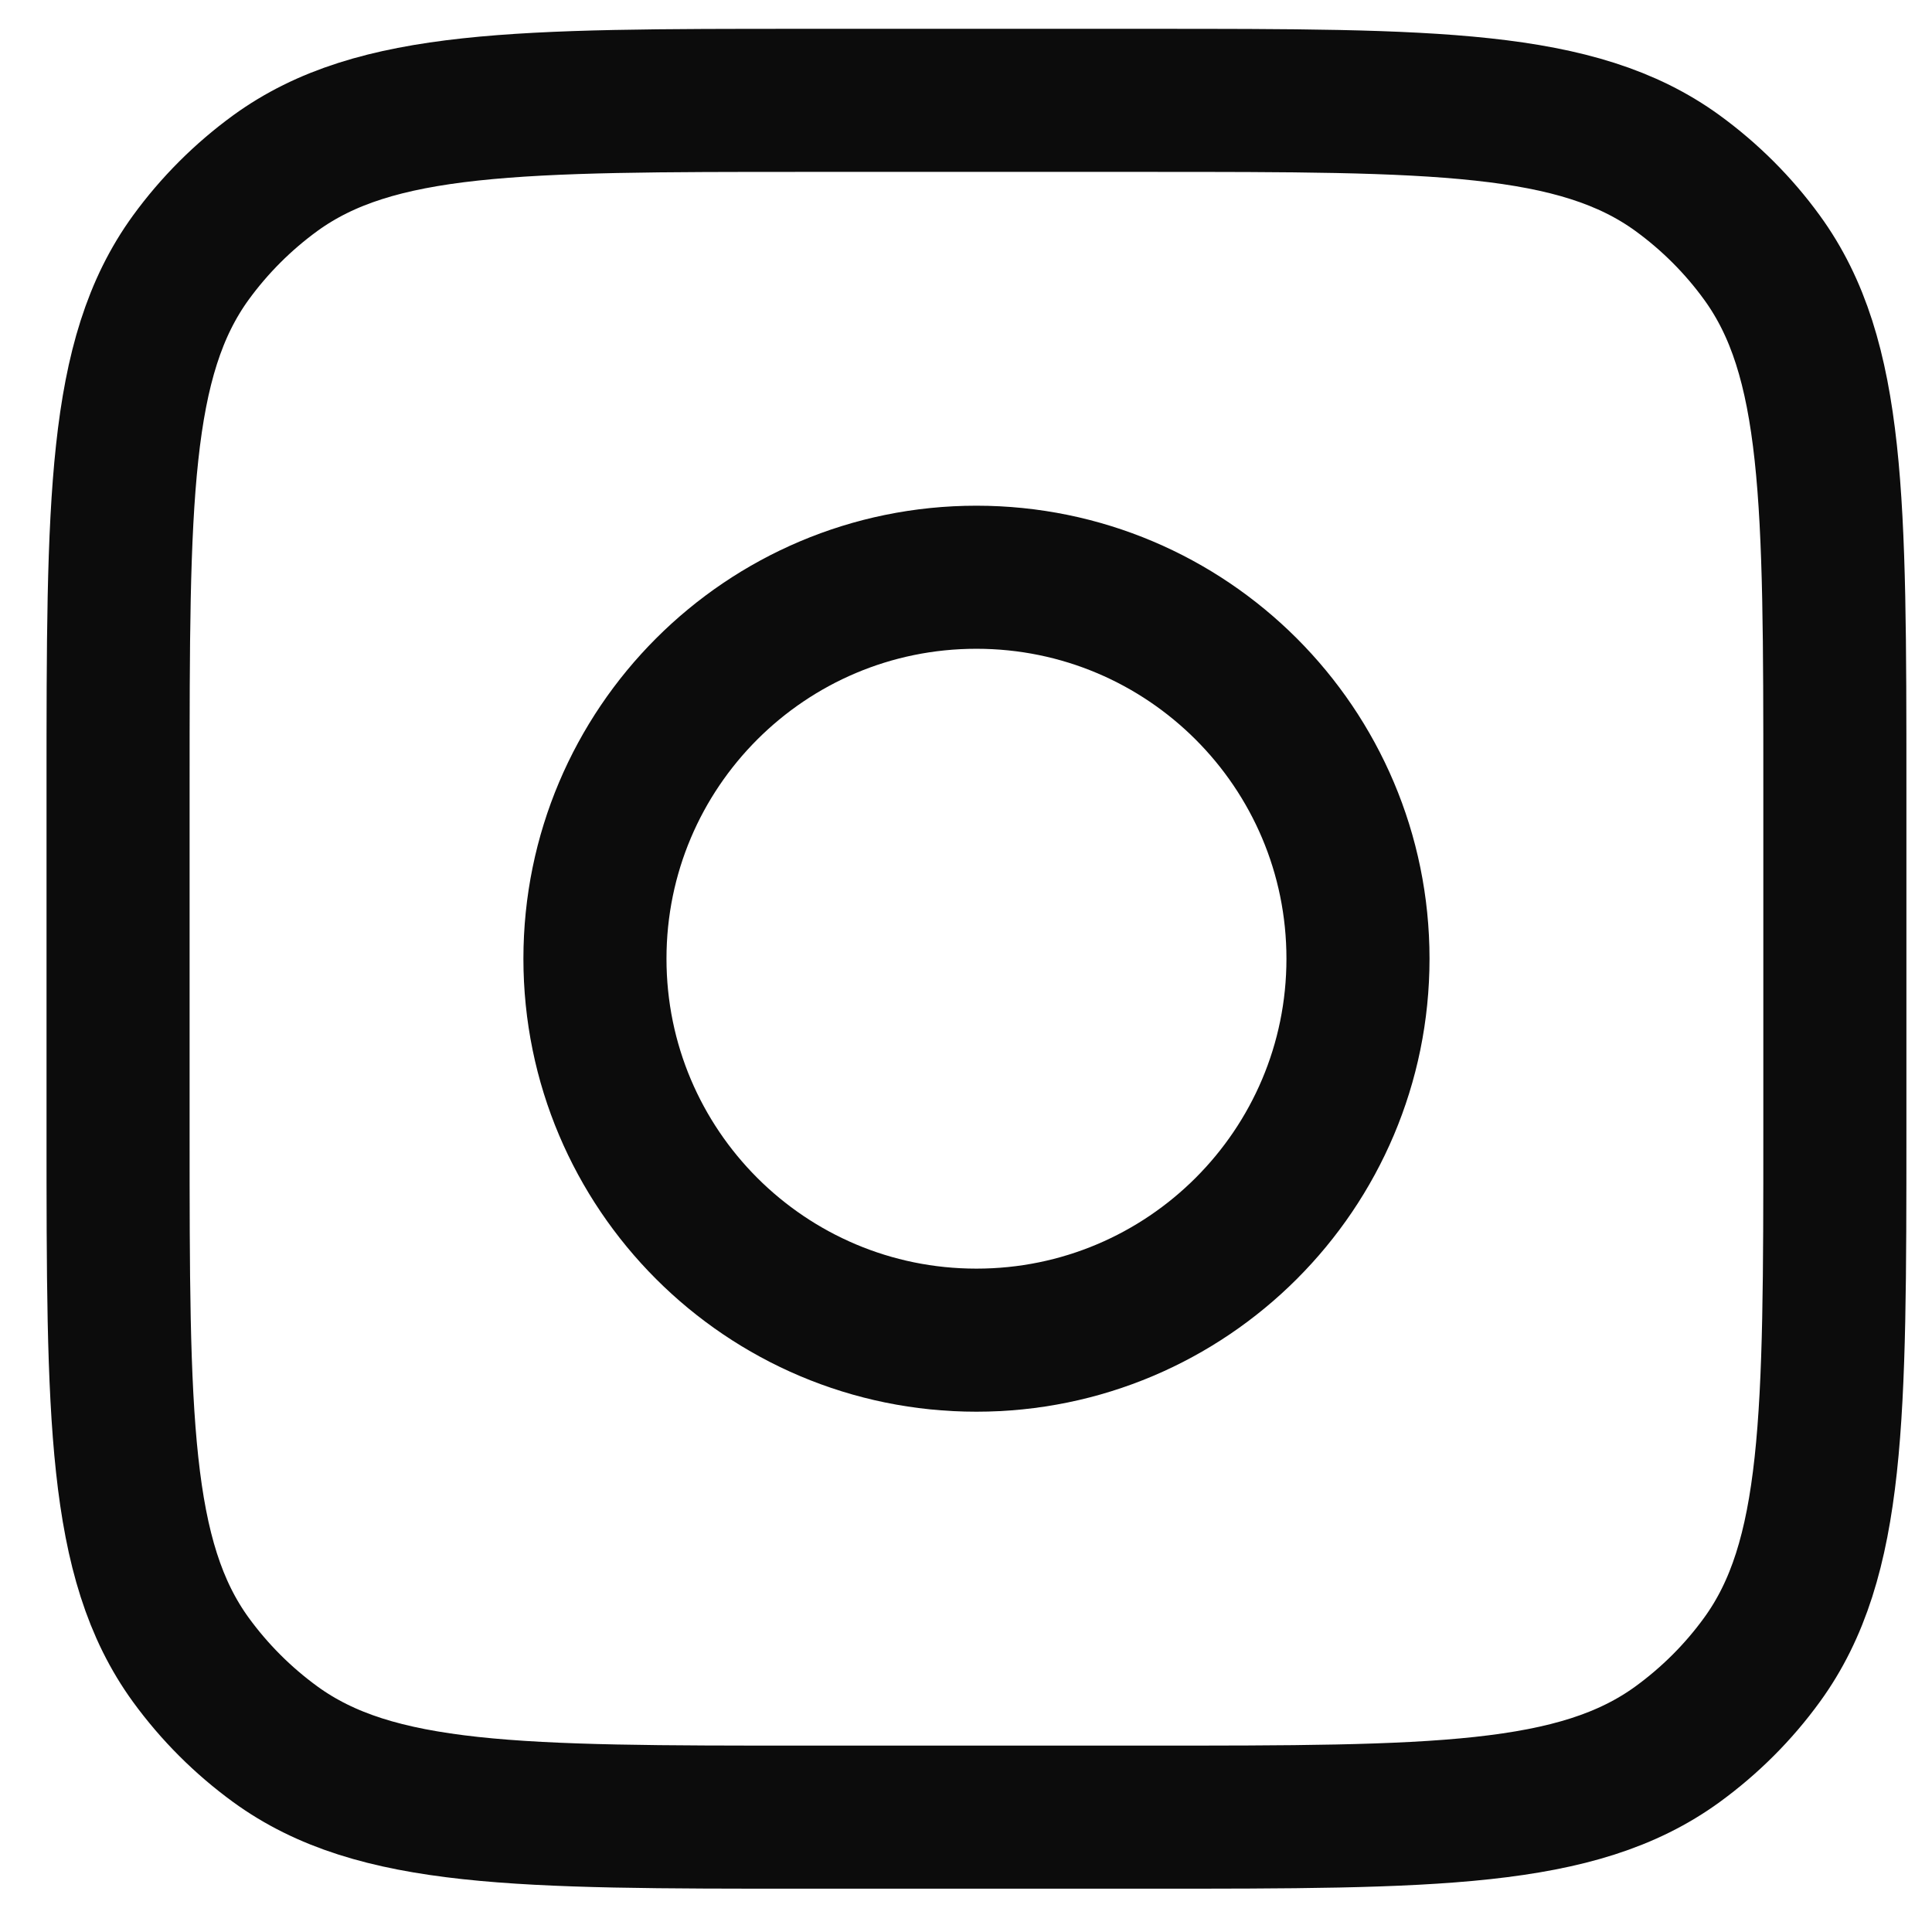 <svg width="18" height="18" viewBox="0 0 18 18" fill="none" xmlns="http://www.w3.org/2000/svg">
<path d="M1.1 7.333C1.1 4.667 1.1 3.334 1.778 2.4C1.998 2.098 2.263 1.833 2.565 1.613C3.499 0.935 4.832 0.935 7.498 0.935H10.697C13.362 0.935 14.695 0.935 15.629 1.613C15.931 1.833 16.197 2.098 16.416 2.4C17.095 3.334 17.095 4.667 17.095 7.333V10.531C17.095 13.197 17.095 14.53 16.416 15.464C16.197 15.766 15.931 16.031 15.629 16.251C14.695 16.93 13.362 16.93 10.697 16.93H7.498C4.832 16.93 3.499 16.93 2.565 16.251C2.263 16.031 1.998 15.766 1.778 15.464C1.1 14.53 1.1 13.197 1.1 10.531V7.333Z" stroke="#0C0C0C" stroke-width="1.333" stroke-linejoin="round"/>
<path d="M12.652 8.932C12.652 10.895 11.06 12.486 9.097 12.486C7.134 12.486 5.543 10.895 5.543 8.932C5.543 6.969 7.134 5.378 9.097 5.378C11.06 5.378 12.652 6.969 12.652 8.932Z" stroke="#0C0C0C" stroke-width="1.333" stroke-linejoin="round"/>
</svg>

